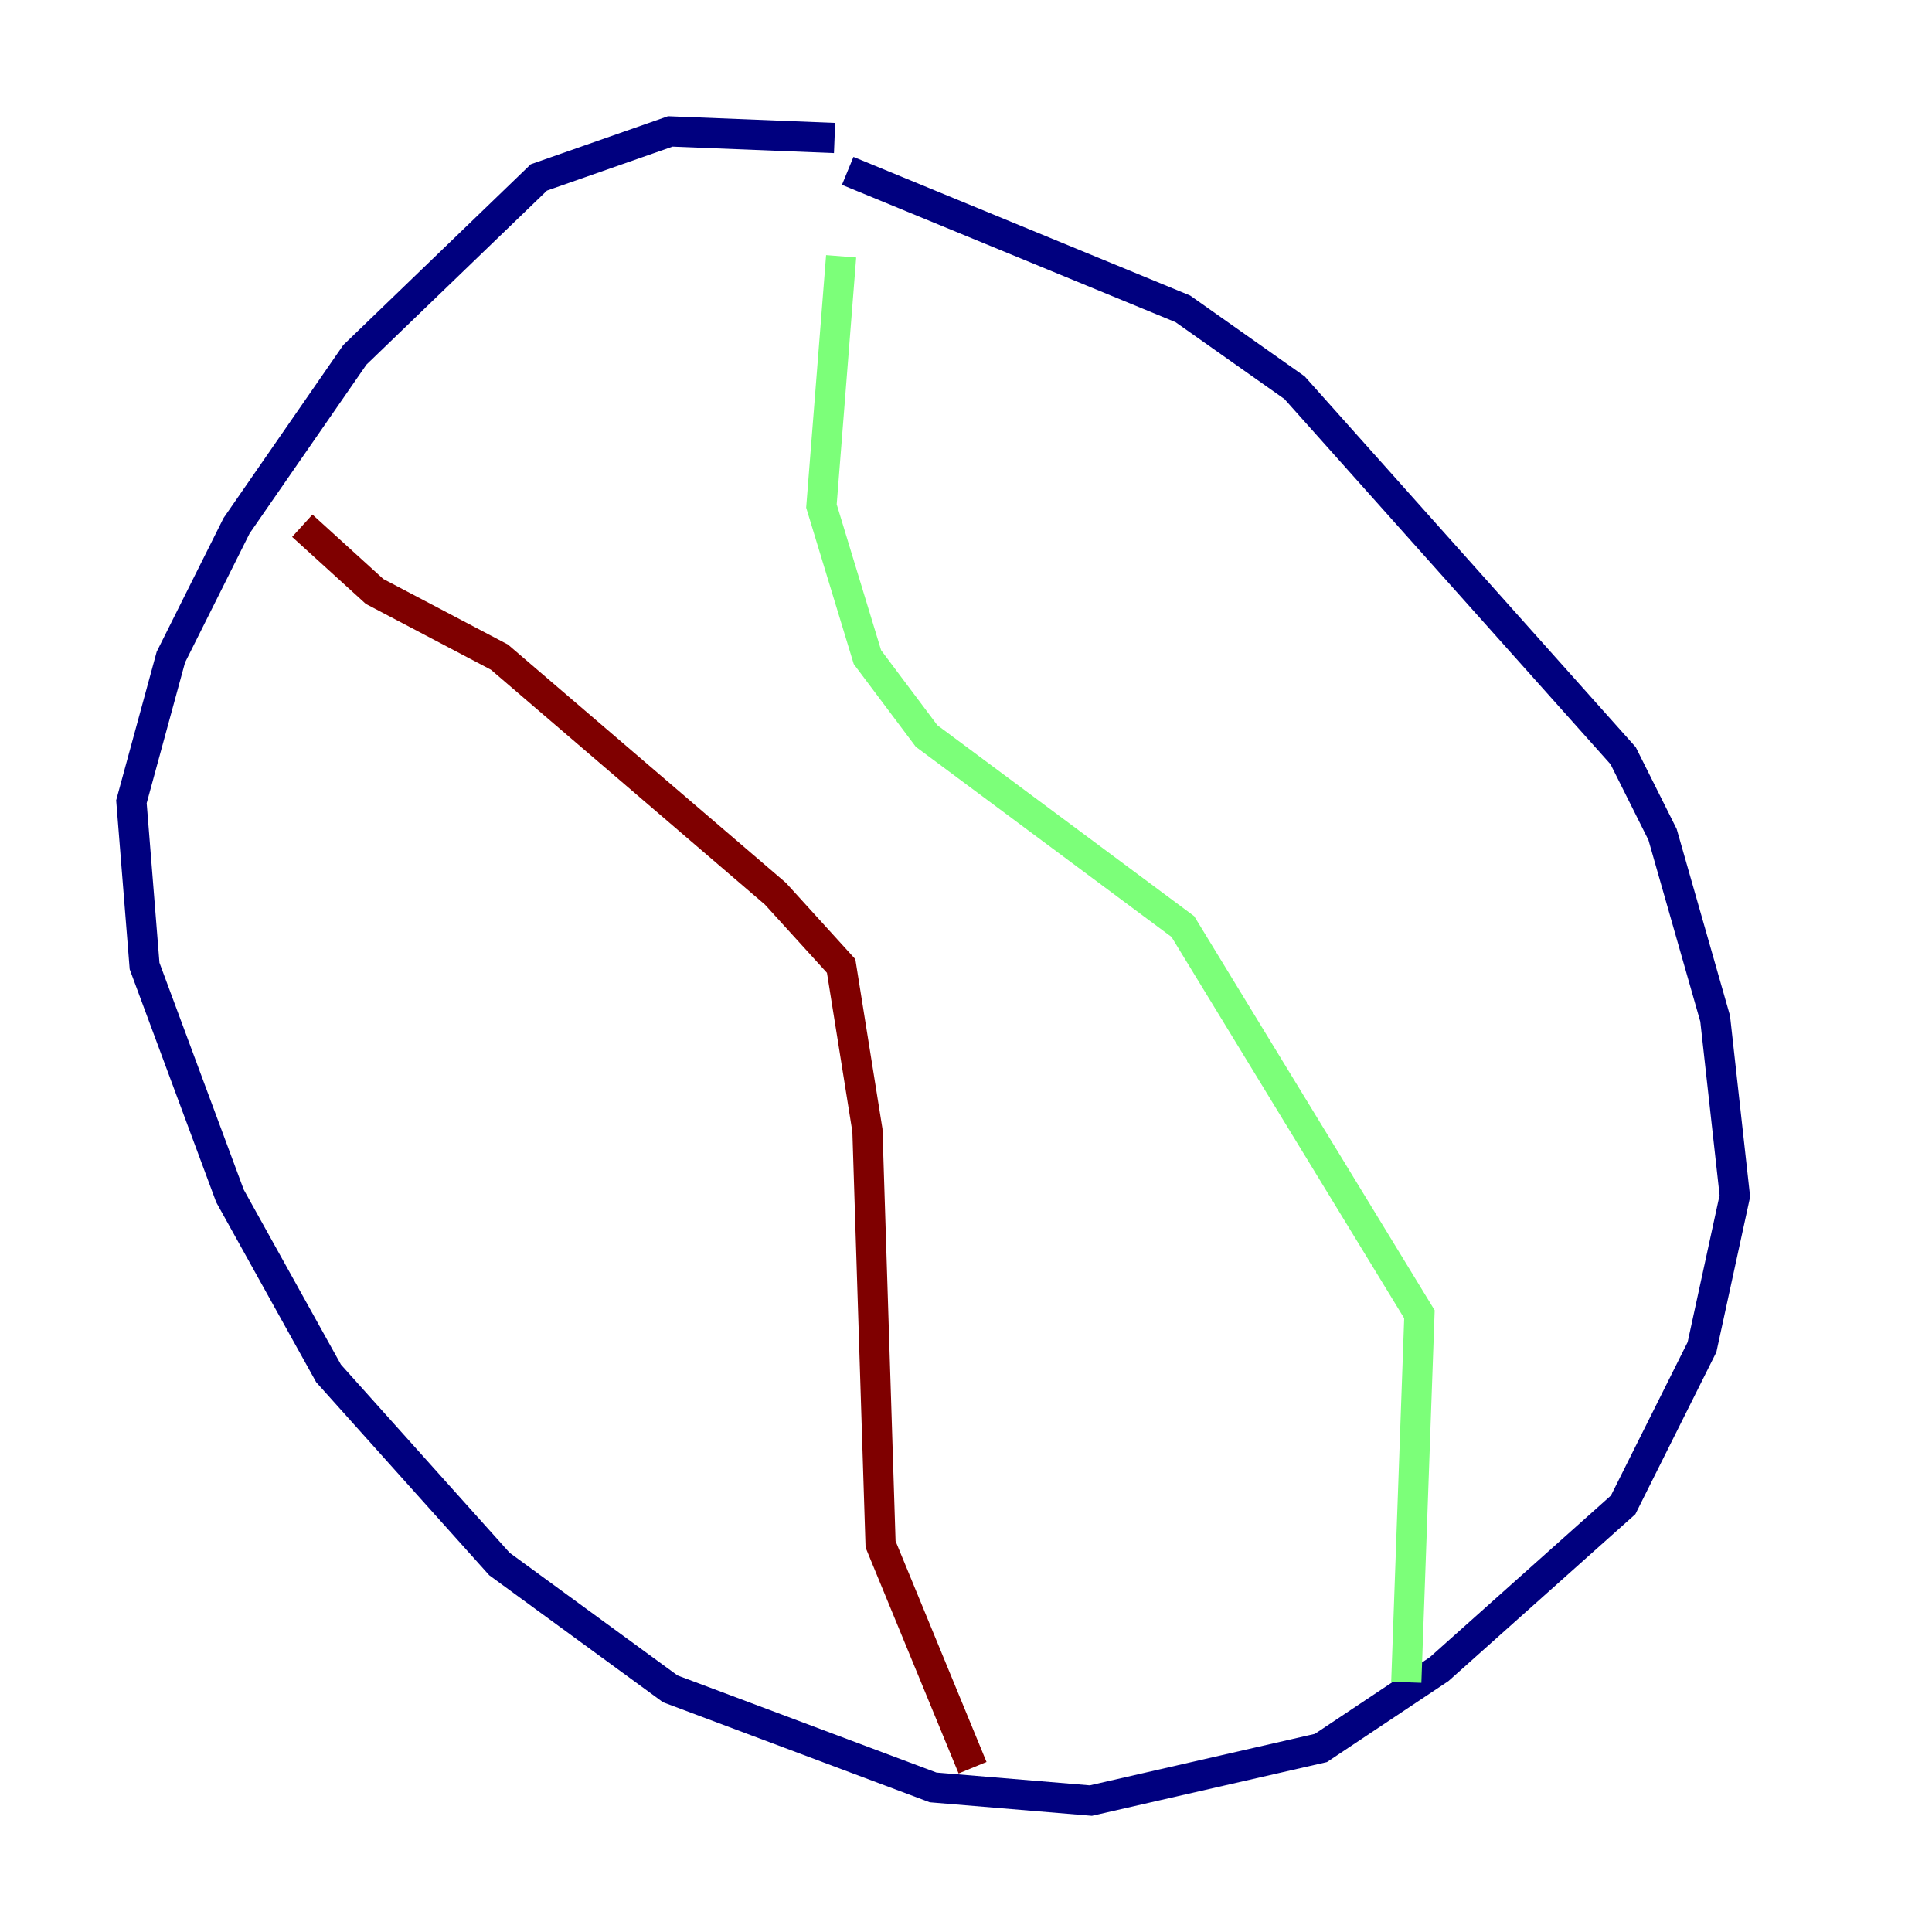 <?xml version="1.0" encoding="utf-8" ?>
<svg baseProfile="tiny" height="128" version="1.2" viewBox="0,0,128,128" width="128" xmlns="http://www.w3.org/2000/svg" xmlns:ev="http://www.w3.org/2001/xml-events" xmlns:xlink="http://www.w3.org/1999/xlink"><defs /><polyline fill="none" points="55.292,9.143 44.408,8.707 35.701,11.755 23.51,23.51 15.674,34.83 11.32,43.537 8.707,53.116 9.578,64.0 15.238,79.238 21.769,90.993 33.088,103.619 44.408,111.891 61.823,118.422 72.272,119.293 87.51,115.809 95.347,110.585 107.537,99.701 112.762,89.252 114.939,79.238 113.633,67.483 110.15,55.292 107.537,50.068 85.769,25.687 78.367,20.463 56.163,11.32" stroke="#00007f" stroke-width="2" /><polyline fill="none" points="55.728,16.98 54.422,33.524 57.469,43.537 61.388,48.762 78.367,61.388 94.041,87.075 93.17,111.456" stroke="#7cff79" stroke-width="2" /><polyline fill="none" points="20.027,34.83 24.816,39.184 33.088,43.537 51.374,59.211 55.728,64.0 57.469,74.884 58.34,102.313 64.435,117.116" stroke="#7f0000" stroke-width="2" /></svg>